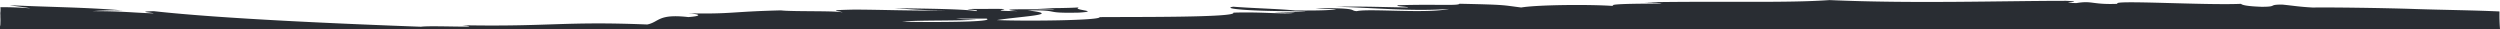 <svg xmlns="http://www.w3.org/2000/svg" preserveAspectRatio="none" viewBox="0 0 600.2 6.98" fill="#292d33"><title>Mobile Top Brush Stroke Separator</title><g id="Layer_2" data-name="Layer 2"><g id="Layer_1-2" data-name="Layer 1"><path class="cls-1" d="M.09,1.73a5.92,5.92,0,0,1,0,1.21q-.17,1.16,0,.15v1a14.61,14.61,0,0,1,0,1.48A2.66,2.66,0,0,1,0,6.36V7H600.2a42,42,0,0,1-.12-4.25c-6.46-.3-13.07-.35-20.1-.58-8.2-.28-20.94-.43-24.69-.36-3.33-.17-4.93-.48-7.4-.71-3.56,0-.86.53-4.94.53-3.31-.12-4.59-.38-4.94-.71-8.63.39-31.47-1-29.62,0-6.19.24-6-.83-9.87-.18-5.57-.1,3-.28-2.48-.54-15.62,0-36.64.71-56.78-.18-10.73.74-24.36.2-44.43.53,13.21.58-10.44,0-7.4.89-5.69-.42-18.37-.3-22.22.36-4.63-.58-3.39-.66-14.82-.9-.32.54-5.59.07-14.81.36-.7.29,2.34.31,2.47.53-5.79-.05-9.27-.28-17.28-.18,9.71.29,18.45,1.18,27.16.53-5.5,1.19-19.28-.15-22.22.54-1.93-.16.94-.79-9.87-.71a37.62,37.62,0,0,0,4.94.18c-.59.31-4.24.41-9.87.36-3.76-.38-10.53-.55-14.82-.9-2.88.41,3.12,1.15,17.29,1.07.09.26-14.67.26-2.48.36-2.27.49-7.72-.25-14.82,0,1.06,1.2-24.66,1-32.09,1.07.32.81-18,1-24.68.71,6-.93,16.08-1.33,7.4-2.32,8.44-.13,3.15.73,12.35.53,5.56-.38-2-.61,0-1.25-2.21.14-5.57.19-9.87.18,13.87.68-14.24-.2-4.94.71-9.78-.06,2.76-.62-7.4-.53-9.46,0-.9.14-2.47.53-2.89-.5-11.56-.59-19.75-.71,3.7.21,6,.52,12.34.53-7,.17-16.81-.21-22.21-.18-7.18.16-2.78.27-2.48.71-.57-.49-12.17-.19-14.8-.53-12.47.31-11.37.91-22.22.71,3.17.23,3.17.66,0,.9-7.37-.84-6.94,1.19-9.87,1.78-19.91-.8-23.45.56-44.44.18,6.53.71-7.66,0-9.87.36C82.35,5.73,53.36,4.51,36.9,2.68c-4.38.13-.35.32,0,.53-5.21-.16-7.29-.54-14.81-.53a71.76,71.76,0,0,1,7.41-.18c-9.24-.77-17.17-.77-27.16-1.25C3.61,1.51,6,1.7,7.26,2,3.81,1.73,2.09,1.73.09,1.73Zm217,3.44c3-.37,14.86-.11,17.28-.53a37.6,37.6,0,0,1-4.93-.18h7.4C239.81,5.61,212.87,5.24,217.09,5.17Z"/></g></g></svg>
